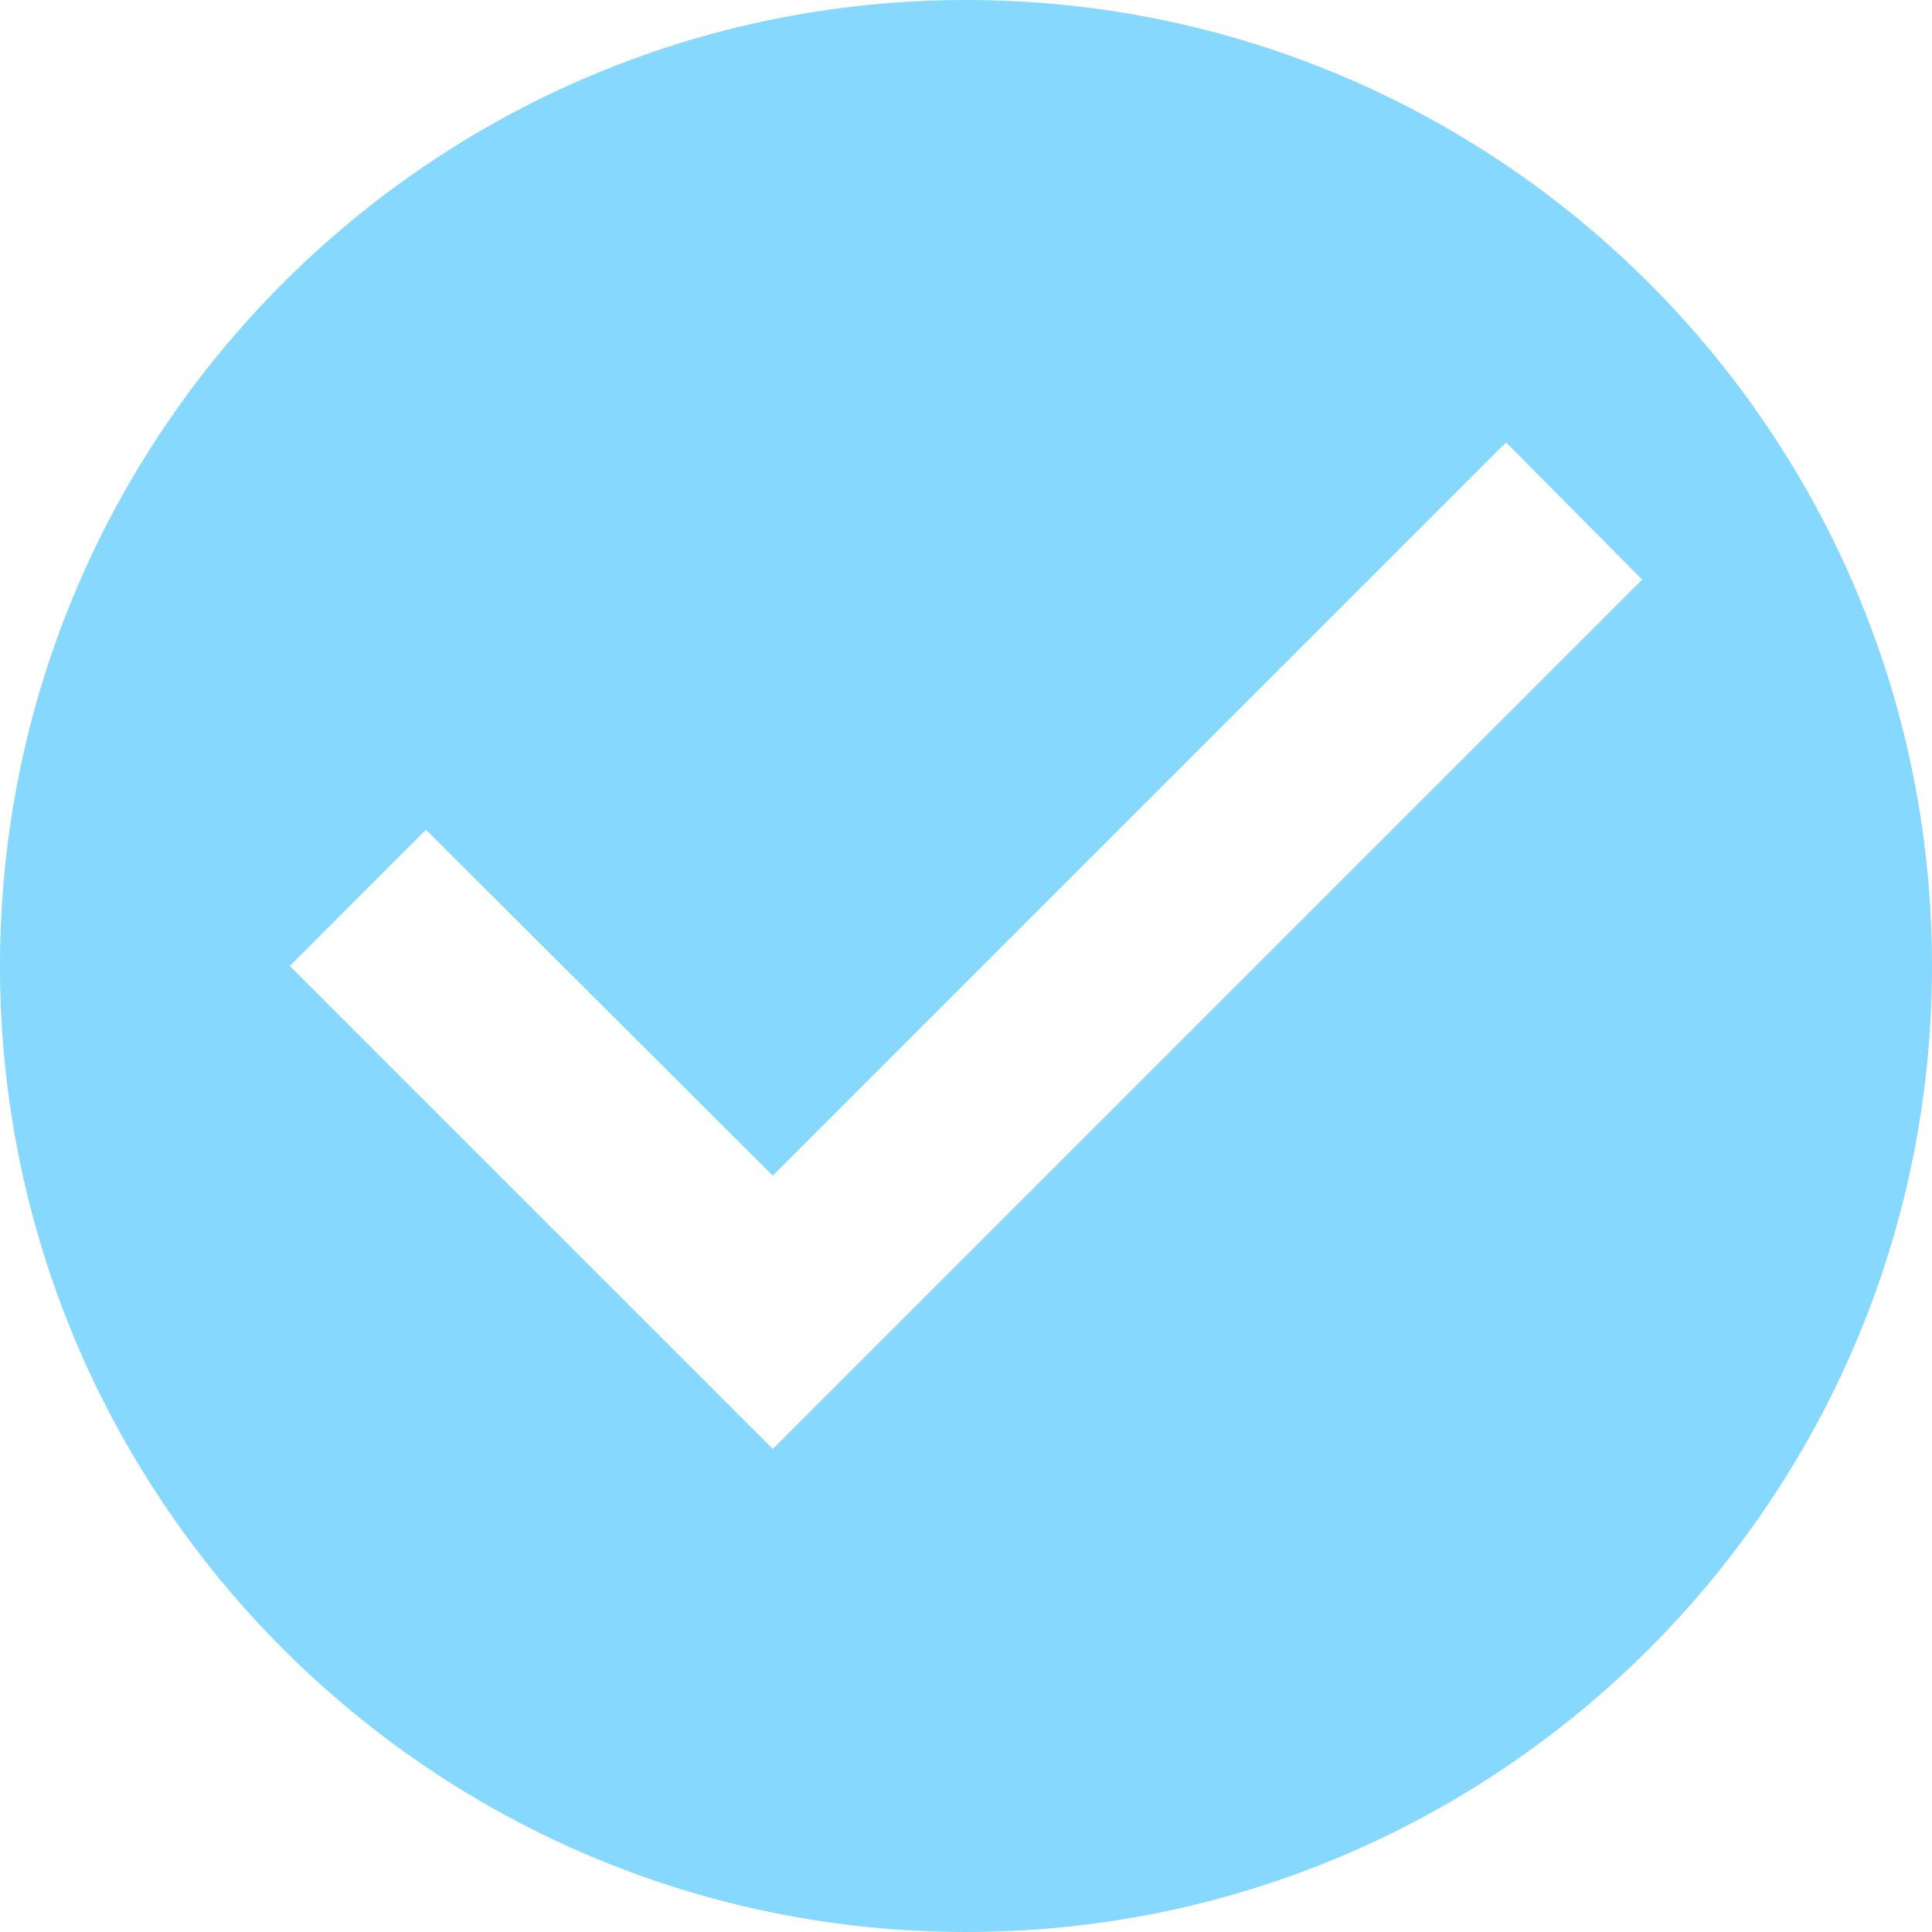 <svg width="17" height="17" viewBox="0 0 17 17" fill="none" xmlns="http://www.w3.org/2000/svg">
<path d="M8.5 0C3.808 0 0 3.808 0 8.5C0 13.192 3.808 17 8.5 17C13.192 17 17 13.192 17 8.5C17 3.808 13.192 0 8.5 0ZM6.8 12.75L2.55 8.5L3.748 7.301L6.8 10.345L13.252 3.893L14.45 5.1L6.8 12.75Z" fill="#86D8FE"/>
</svg>
